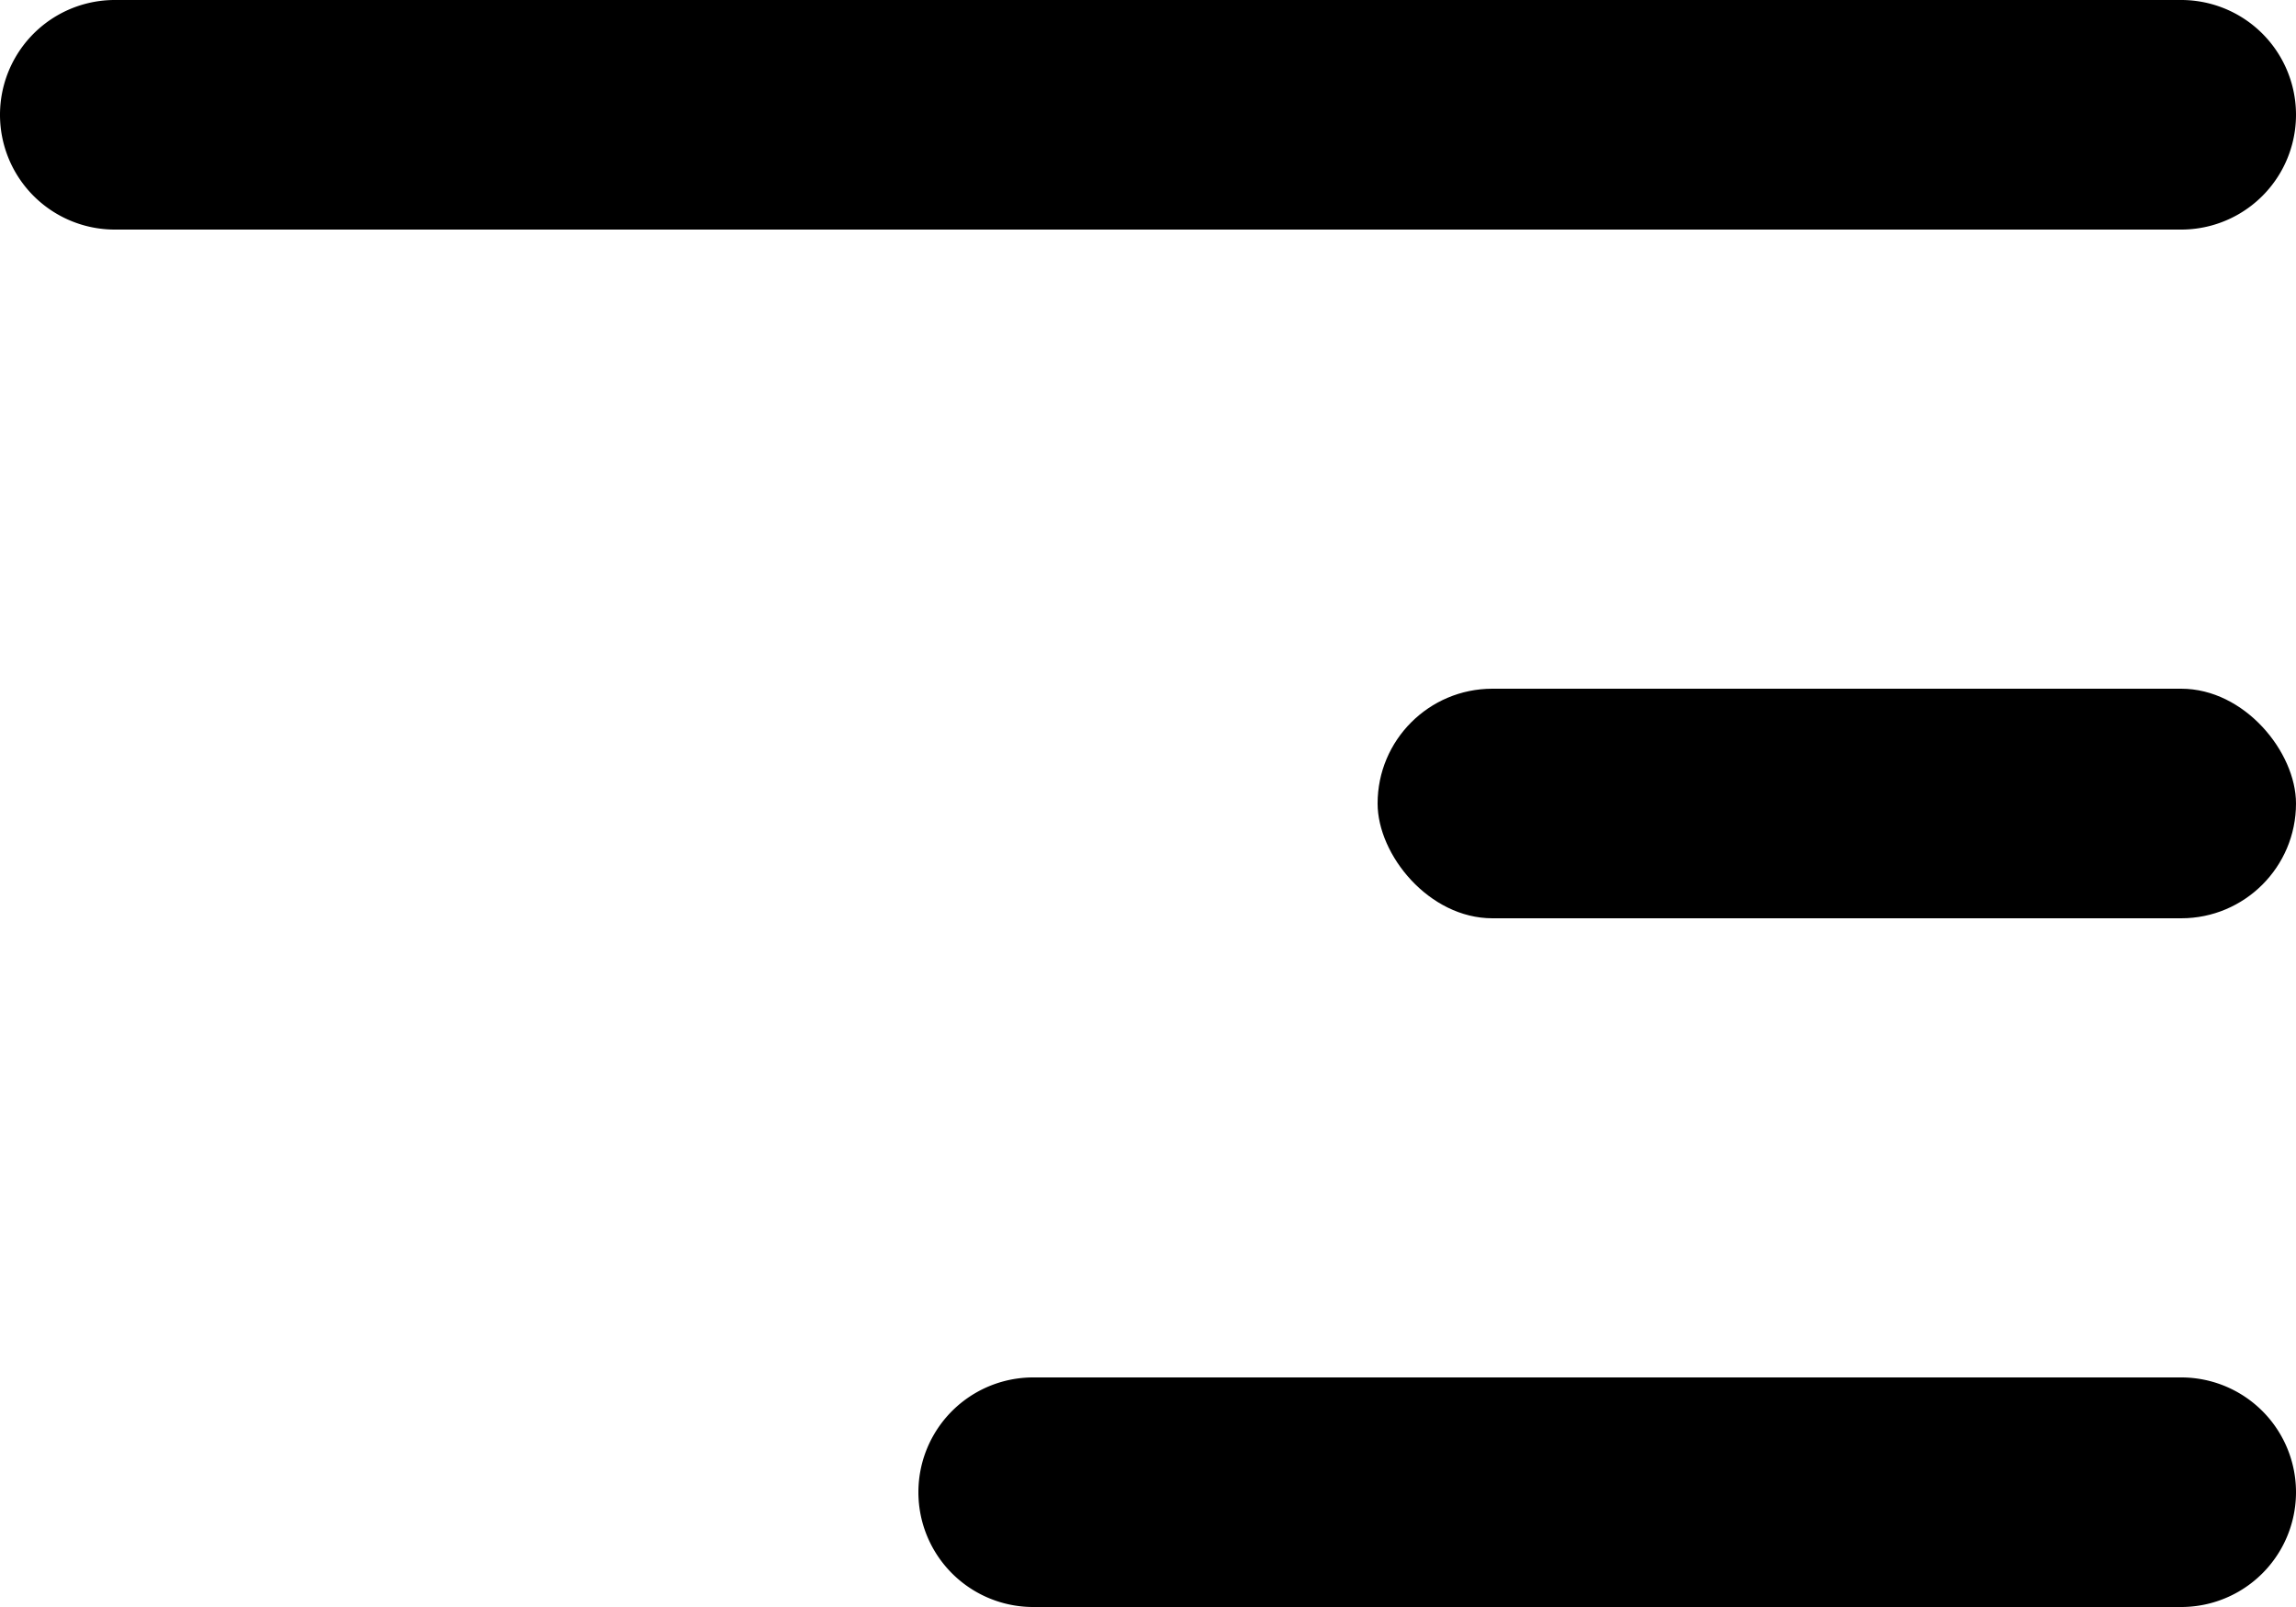 <svg xmlns="http://www.w3.org/2000/svg" viewBox="0 0 20 14">
    <path fill="none" d="M0 0H24V24H0z" transform="translate(-2 -5)"/>
    <path d="M1 0h18a1 1 0 0 1 0 2H1a1 1 0 1 1 0-2z"/>
    <rect width="8" height="2" x="12" y="6" rx="1"/>
    <path d="M9 12h10a1 1 0 0 1 0 2H9a1 1 0 0 1 0-2z"/>
</svg>
